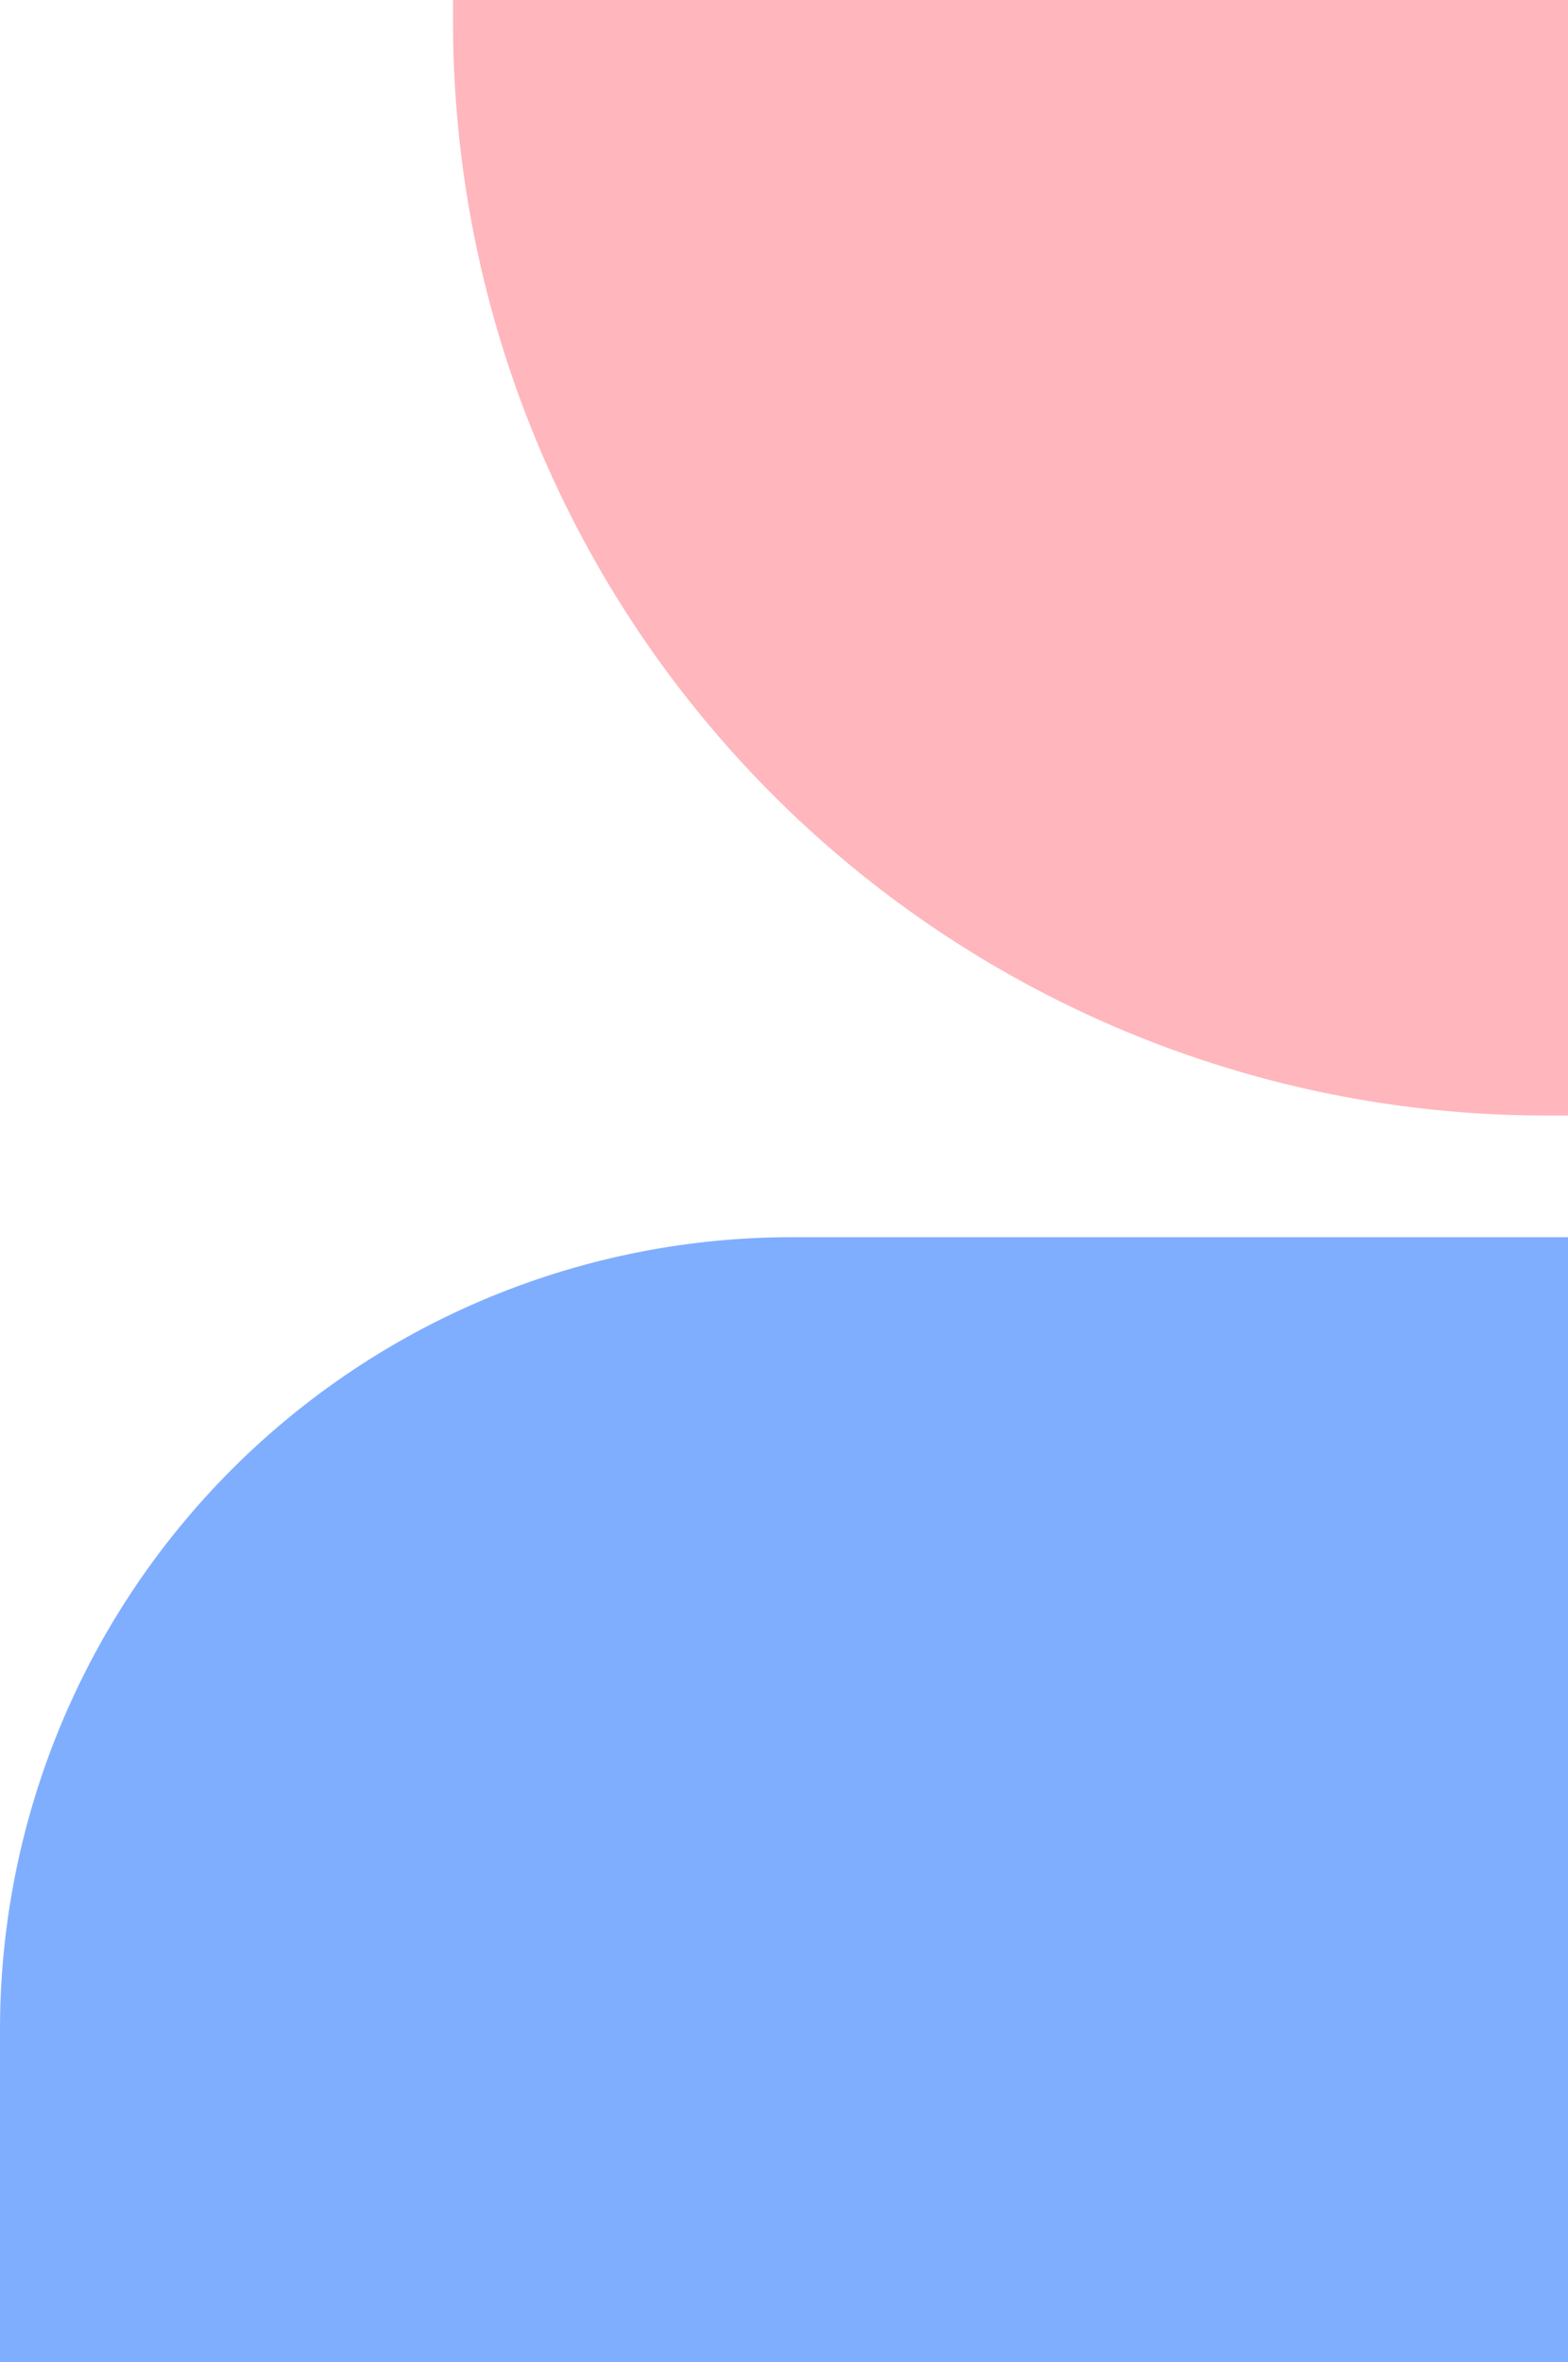 <svg xmlns="http://www.w3.org/2000/svg" width="71.723" height="108" viewBox="0 0 71.723 108">
  <g id="Group_709" data-name="Group 709" transform="translate(-62.01 78.053)">
    <path id="Path_1087" data-name="Path 1087" d="M43.723,0H8.224A36.224,36.224,0,0,0-28,36.224V51.438H43.723Z" transform="translate(90.01 -21.491)" fill="#80aeff"/>
    <path id="Rectangle_101" data-name="Rectangle 101" d="M0,0H51a0,0,0,0,1,0,0V51a0,0,0,0,1,0,0H50A50,50,0,0,1,0,1V0A0,0,0,0,1,0,0Z" transform="translate(82.733 -78.053)" fill="#ffb6bd"/>
  </g>
</svg>

